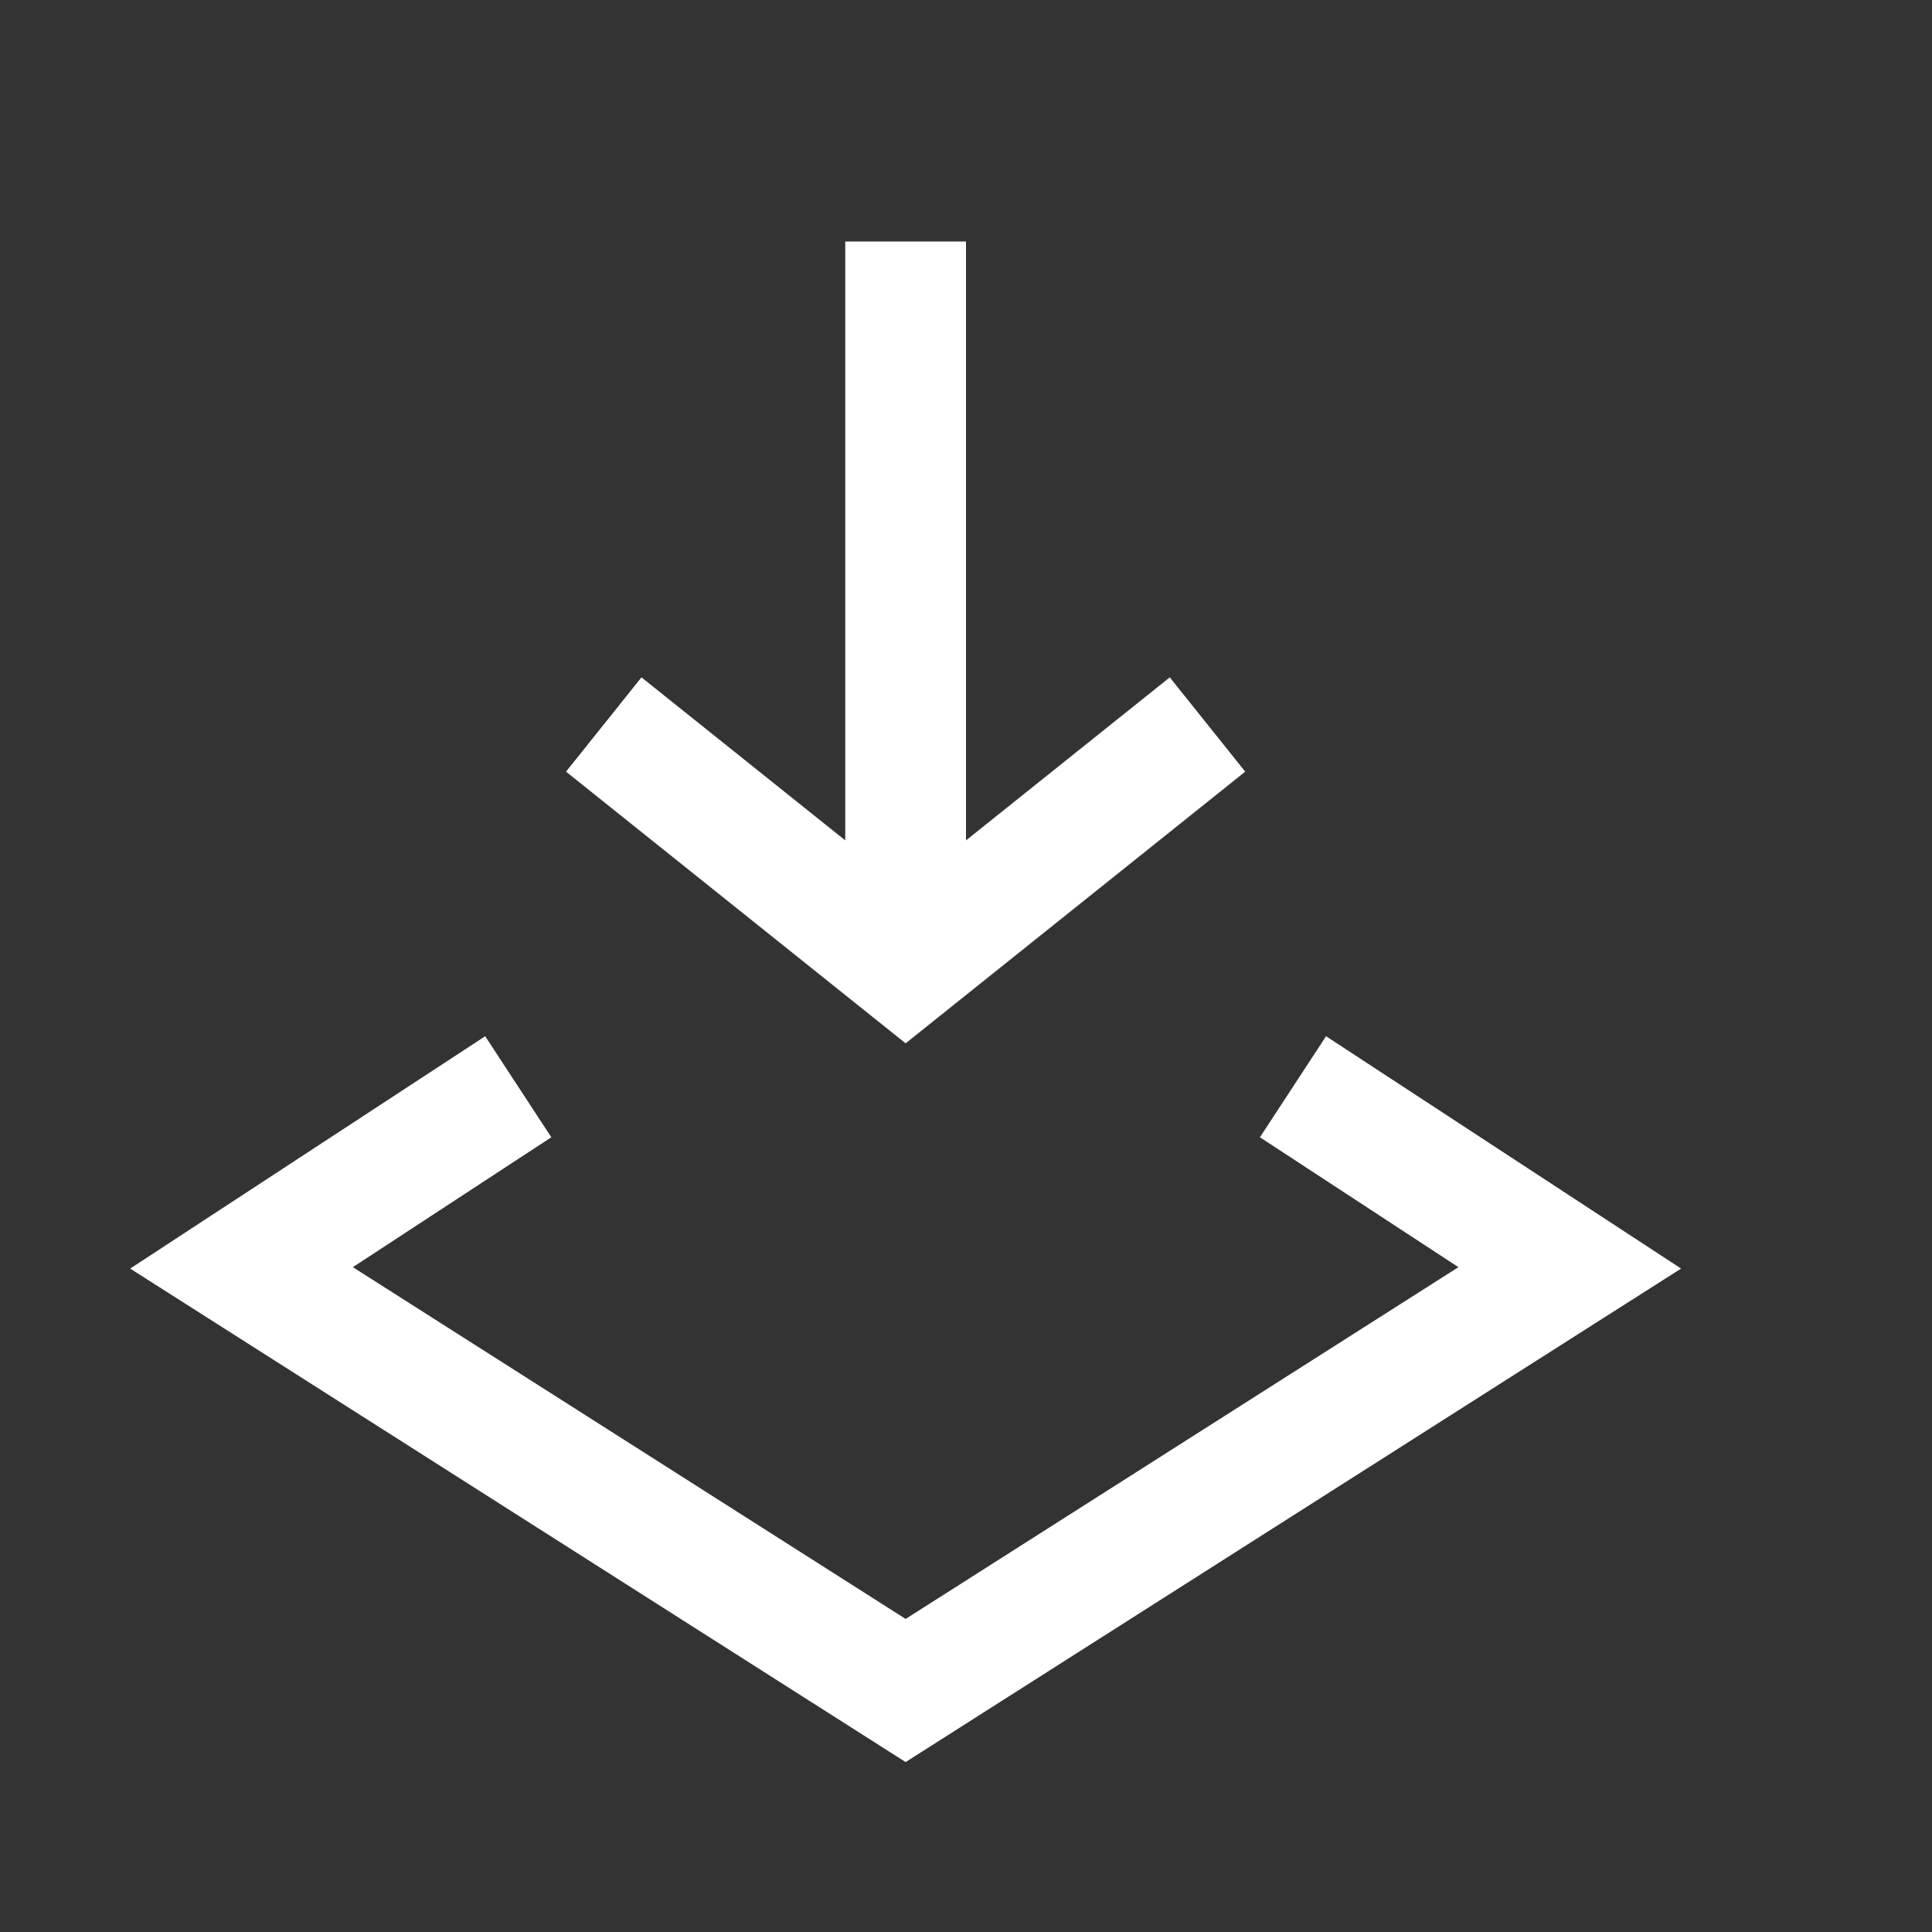 <svg width="16" height="16" viewBox="0 0 16 16" fill="none" xmlns="http://www.w3.org/2000/svg">
<rect x="0" y="0" width="16" height="16" fill="#333333" stroke="none"/>
<path d="M4.292 9L2 10.5L7.5 14L13 10.5L10.708 9" stroke="white"/>
<path d="M7.5 2V8" stroke="white"/>
<path d="M5 6L7.5 8L10 6" stroke="white"/>
</svg>
